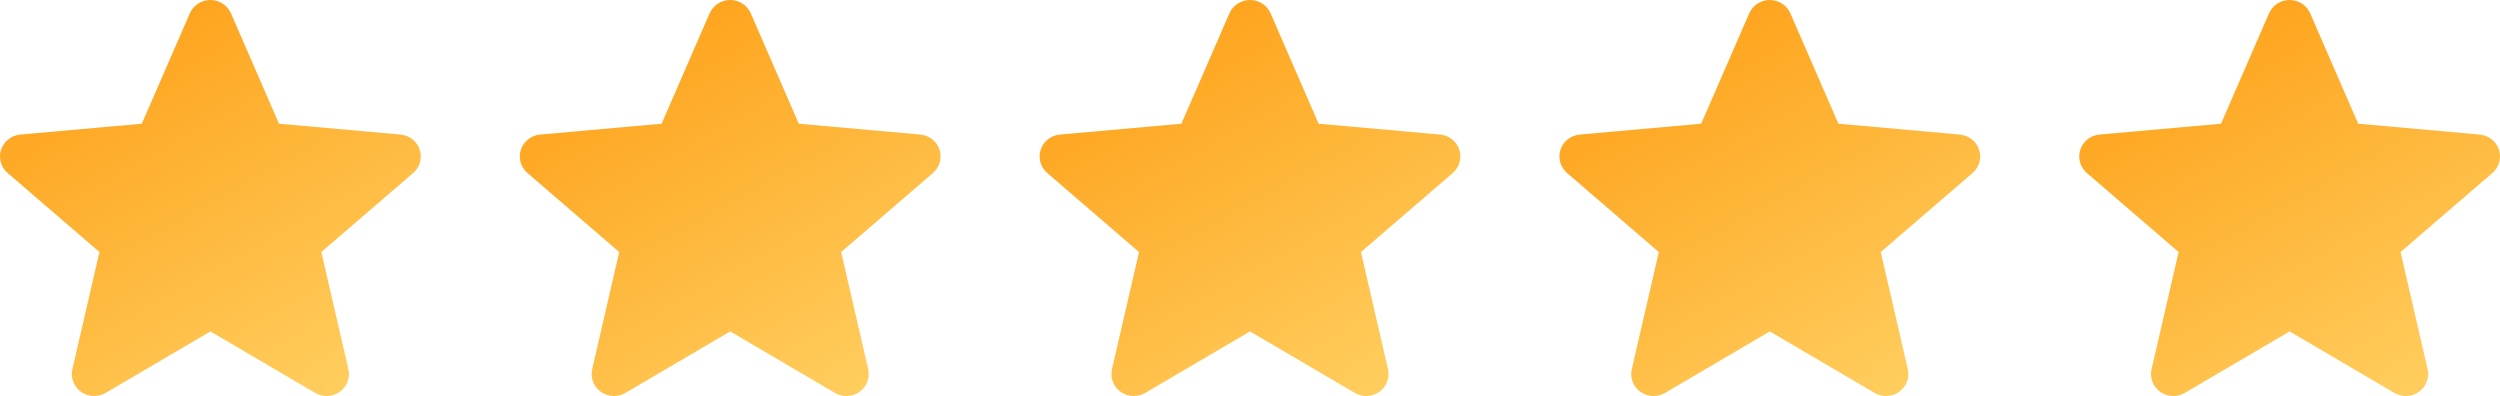 <svg width="101" height="16" viewBox="0 0 101 16" fill="none" xmlns="http://www.w3.org/2000/svg">
<path d="M16.956 6.046C16.844 5.708 16.539 5.468 16.178 5.436L11.271 4.998L9.331 0.538C9.188 0.212 8.862 0 8.5 0C8.138 0 7.812 0.212 7.669 0.539L5.729 4.998L0.822 5.436C0.461 5.469 0.156 5.708 0.044 6.046C-0.067 6.384 0.036 6.755 0.309 6.989L4.018 10.183L2.924 14.915C2.844 15.263 2.981 15.622 3.275 15.831C3.433 15.943 3.618 16 3.804 16C3.965 16 4.125 15.957 4.268 15.873L8.5 13.389L12.731 15.873C13.041 16.056 13.431 16.04 13.724 15.831C14.018 15.621 14.155 15.262 14.075 14.915L12.982 10.183L16.691 6.989C16.963 6.755 17.068 6.385 16.956 6.046Z" fill="url(#paint0_linear)"/>
<path d="M37.956 6.046C37.844 5.708 37.539 5.468 37.178 5.436L32.271 4.998L30.331 0.538C30.188 0.212 29.862 0 29.5 0C29.138 0 28.812 0.212 28.669 0.539L26.729 4.998L21.822 5.436C21.461 5.469 21.156 5.708 21.044 6.046C20.933 6.384 21.036 6.755 21.309 6.989L25.017 10.183L23.924 14.915C23.844 15.263 23.981 15.622 24.275 15.831C24.433 15.943 24.618 16 24.804 16C24.965 16 25.125 15.957 25.268 15.873L29.5 13.389L33.731 15.873C34.041 16.056 34.431 16.04 34.724 15.831C35.018 15.621 35.156 15.262 35.075 14.915L33.982 10.183L37.691 6.989C37.963 6.755 38.068 6.385 37.956 6.046Z" fill="url(#paint1_linear)"/>
<path d="M58.956 6.046C58.844 5.708 58.539 5.468 58.178 5.436L53.271 4.998L51.331 0.538C51.188 0.212 50.862 0 50.5 0C50.138 0 49.812 0.212 49.669 0.539L47.729 4.998L42.822 5.436C42.461 5.469 42.156 5.708 42.044 6.046C41.933 6.384 42.036 6.755 42.309 6.989L46.017 10.183L44.924 14.915C44.844 15.263 44.981 15.622 45.275 15.831C45.433 15.943 45.618 16 45.804 16C45.965 16 46.124 15.957 46.268 15.873L50.5 13.389L54.731 15.873C55.041 16.056 55.431 16.04 55.724 15.831C56.018 15.621 56.156 15.262 56.075 14.915L54.982 10.183L58.691 6.989C58.963 6.755 59.068 6.385 58.956 6.046Z" fill="url(#paint2_linear)"/>
<path d="M79.956 6.046C79.844 5.708 79.539 5.468 79.178 5.436L74.271 4.998L72.331 0.538C72.188 0.212 71.862 0 71.5 0C71.138 0 70.812 0.212 70.669 0.539L68.729 4.998L63.822 5.436C63.461 5.469 63.156 5.708 63.044 6.046C62.933 6.384 63.036 6.755 63.309 6.989L67.017 10.183L65.924 14.915C65.844 15.263 65.981 15.622 66.275 15.831C66.433 15.943 66.618 16 66.804 16C66.965 16 67.124 15.957 67.268 15.873L71.5 13.389L75.731 15.873C76.041 16.056 76.431 16.04 76.724 15.831C77.018 15.621 77.156 15.262 77.076 14.915L75.982 10.183L79.691 6.989C79.963 6.755 80.068 6.385 79.956 6.046Z" fill="url(#paint3_linear)"/>
<path d="M100.956 6.046C100.844 5.708 100.539 5.468 100.178 5.436L95.271 4.998L93.331 0.538C93.188 0.212 92.862 0 92.5 0C92.138 0 91.812 0.212 91.669 0.539L89.729 4.998L84.822 5.436C84.461 5.469 84.156 5.708 84.044 6.046C83.933 6.384 84.036 6.755 84.309 6.989L88.017 10.183L86.924 14.915C86.844 15.263 86.981 15.622 87.275 15.831C87.433 15.943 87.618 16 87.804 16C87.965 16 88.124 15.957 88.268 15.873L92.5 13.389L96.731 15.873C97.041 16.056 97.431 16.04 97.724 15.831C98.018 15.621 98.156 15.262 98.076 14.915L96.982 10.183L100.691 6.989C100.963 6.755 101.068 6.385 100.956 6.046Z" fill="url(#paint4_linear)"/>
<defs>
<linearGradient id="paint0_linear" x1="19.534" y1="20.272" x2="5.857" y2="-4.114" gradientUnits="userSpaceOnUse">
<stop stop-color="#FFDE77"/>
<stop offset="1" stop-color="#FE990D"/>
</linearGradient>
<linearGradient id="paint1_linear" x1="40.534" y1="20.272" x2="26.857" y2="-4.114" gradientUnits="userSpaceOnUse">
<stop stop-color="#FFDE77"/>
<stop offset="1" stop-color="#FE990D"/>
</linearGradient>
<linearGradient id="paint2_linear" x1="61.534" y1="20.272" x2="47.857" y2="-4.114" gradientUnits="userSpaceOnUse">
<stop stop-color="#FFDE77"/>
<stop offset="1" stop-color="#FE990D"/>
</linearGradient>
<linearGradient id="paint3_linear" x1="82.534" y1="20.272" x2="68.857" y2="-4.114" gradientUnits="userSpaceOnUse">
<stop stop-color="#FFDE77"/>
<stop offset="1" stop-color="#FE990D"/>
</linearGradient>
<linearGradient id="paint4_linear" x1="103.534" y1="20.272" x2="89.857" y2="-4.114" gradientUnits="userSpaceOnUse">
<stop stop-color="#FFDE77"/>
<stop offset="1" stop-color="#FE990D"/>
</linearGradient>
</defs>
</svg>
